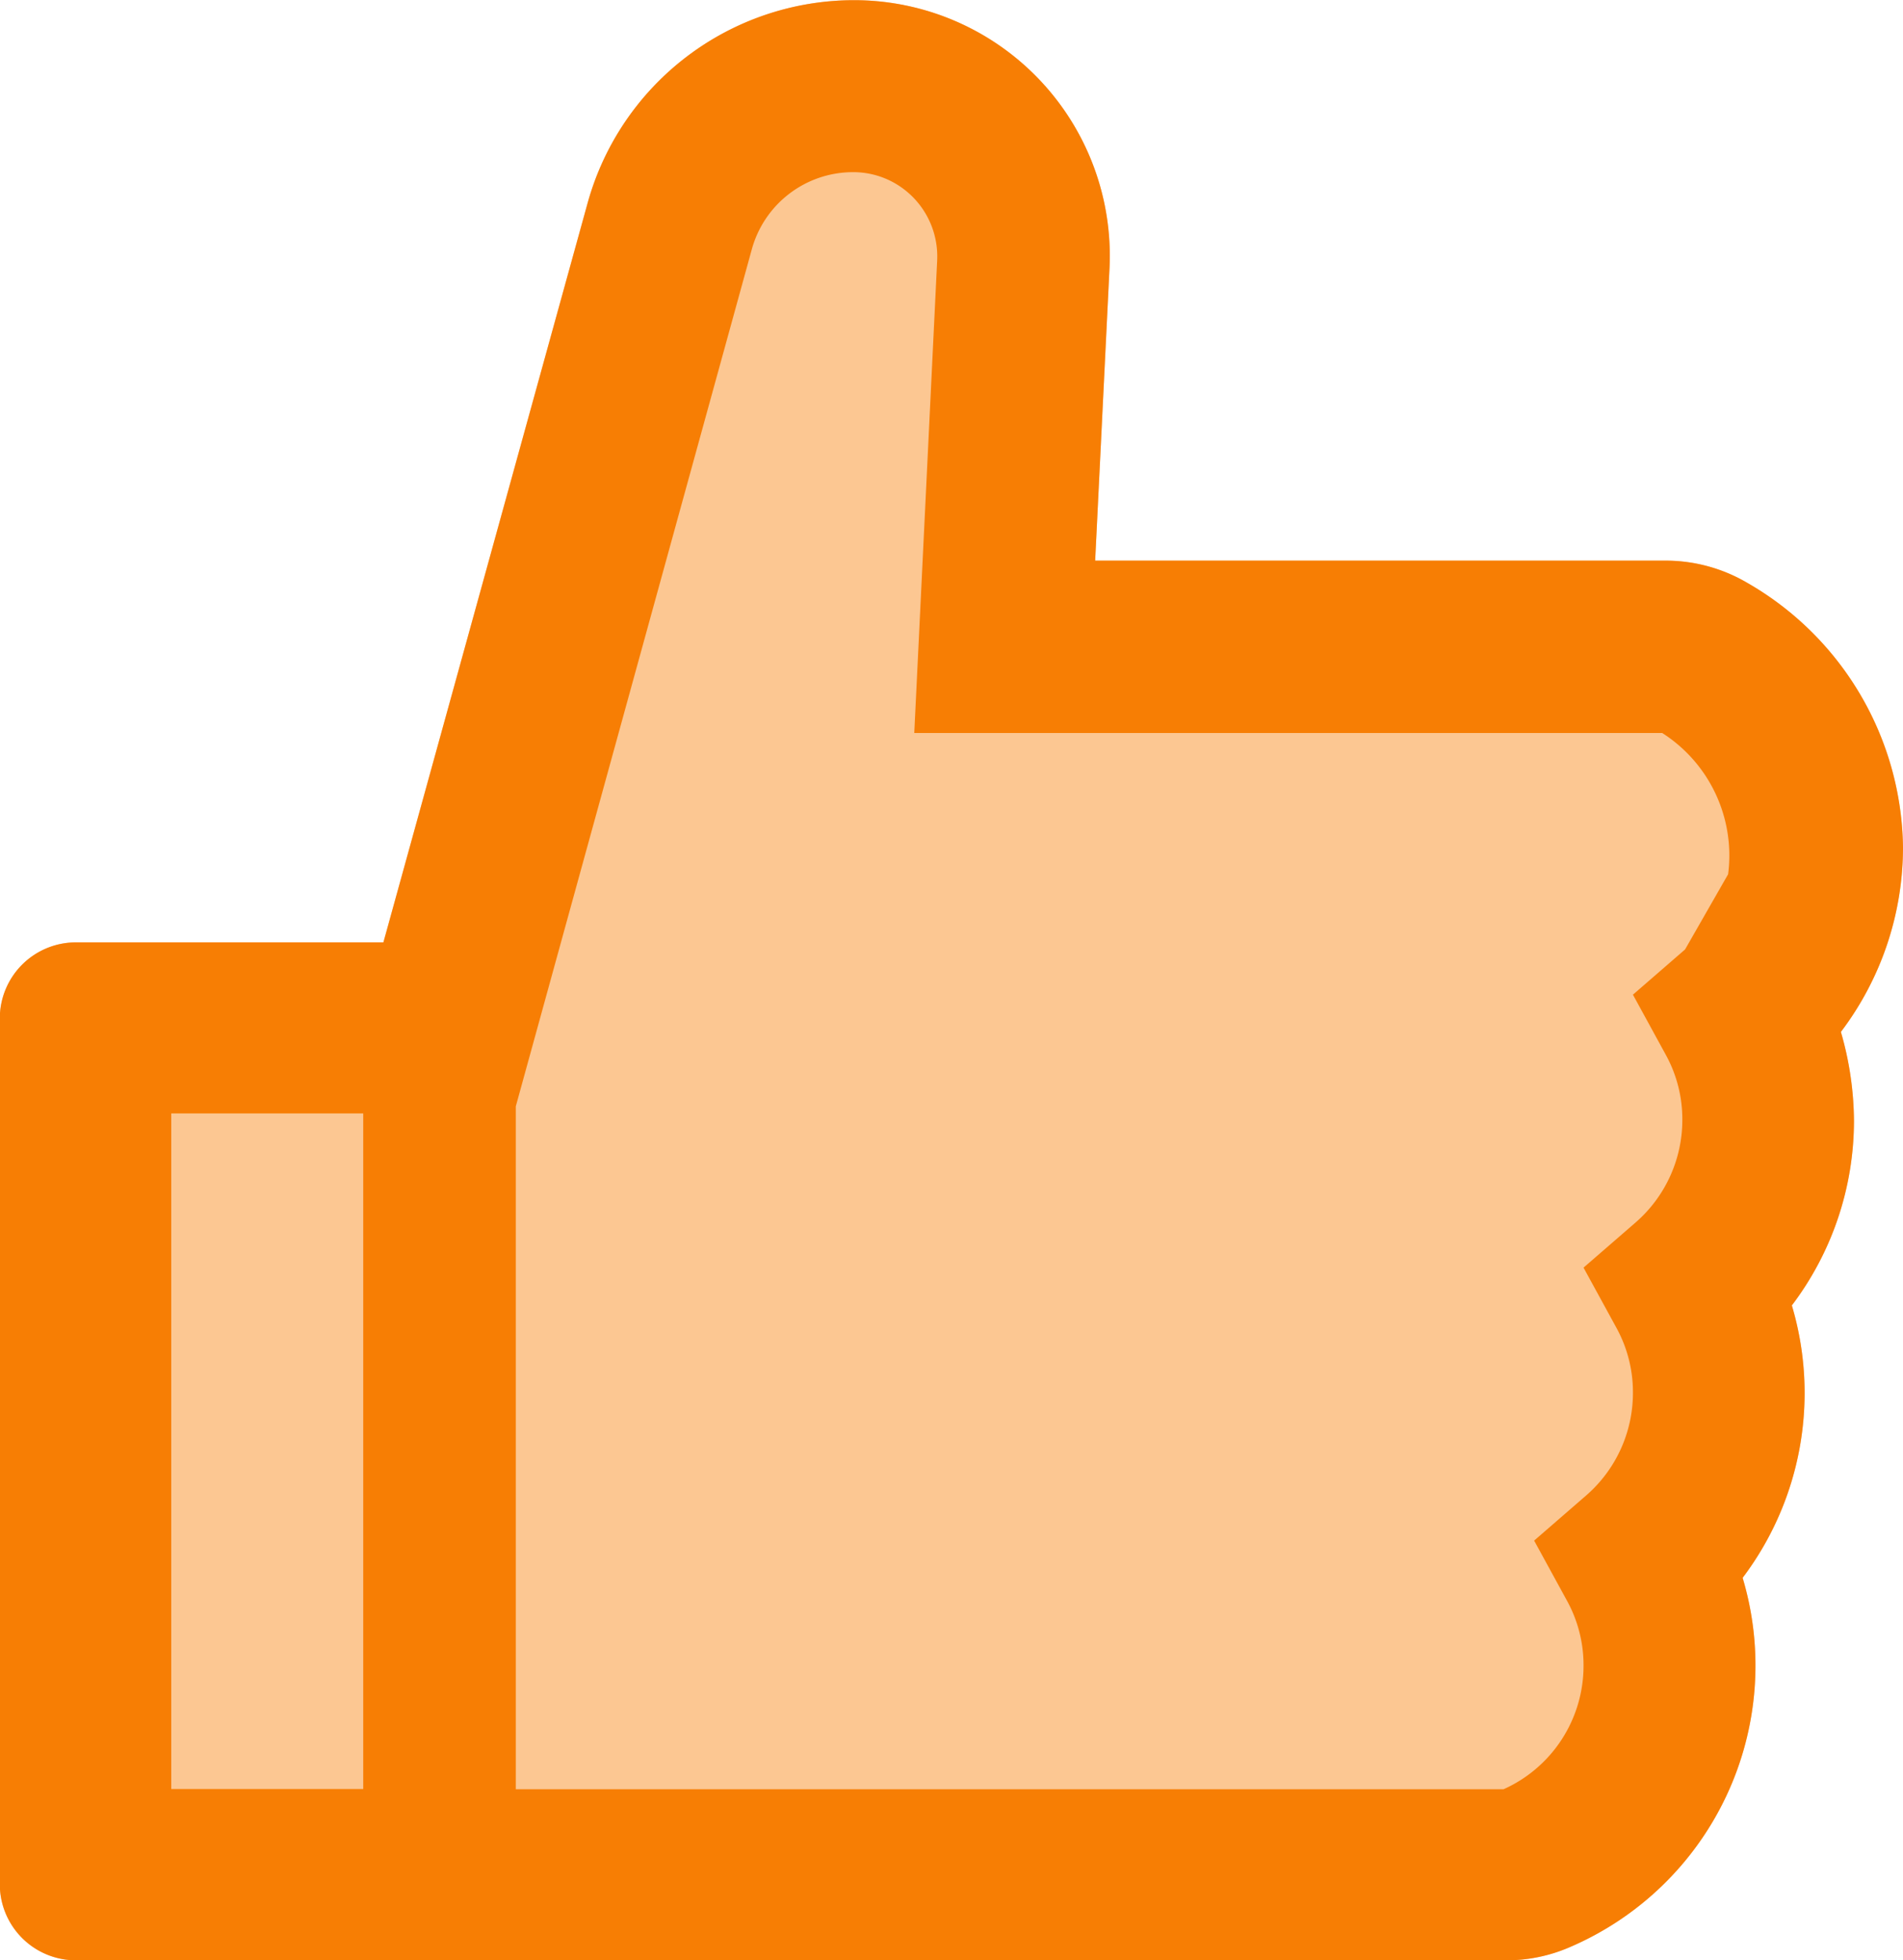 <svg xmlns="http://www.w3.org/2000/svg" width="10.478" height="10.793" viewBox="0 0 10.478 10.793">
  <g id="组_3132" data-name="组 3132" transform="translate(0 0)">
    <path id="like-outlined" d="M122.136,105.581a1.685,1.685,0,0,0,.342-1.018,1.705,1.705,0,0,0-.858-1.455.886.886,0,0,0-.449-.122H118.03l.079-1.61A1.408,1.408,0,0,0,116.7,99.9a1.523,1.523,0,0,0-1.464,1.115l-1.125,4.073h-1.693a.419.419,0,0,0-.419.419v4.767a.419.419,0,0,0,.419.419h7.875a.87.87,0,0,0,.347-.071,1.687,1.687,0,0,0,.955-2.035,1.689,1.689,0,0,0,.271-1.5,1.685,1.685,0,0,0,.342-1.018A1.789,1.789,0,0,0,122.136,105.581Z" transform="translate(-112 -99.899)" fill="#fcc792"/>
    <path id="like-outlined-2" data-name="like-outlined" d="M122.136,105.581a1.685,1.685,0,0,0,.342-1.018,1.705,1.705,0,0,0-.858-1.455.886.886,0,0,0-.449-.122H118.03l.079-1.61A1.408,1.408,0,0,0,116.7,99.9a1.523,1.523,0,0,0-1.464,1.115l-1.125,4.073h-1.693a.419.419,0,0,0-.419.419v4.767a.419.419,0,0,0,.419.419h7.875a.87.87,0,0,0,.347-.071,1.687,1.687,0,0,0,.955-2.035,1.689,1.689,0,0,0,.271-1.5,1.685,1.685,0,0,0,.342-1.018A1.789,1.789,0,0,0,122.136,105.581Zm-9.193,4.169v-3.72H114v3.72Zm8.335-4.623-.287.249.182.333a.736.736,0,0,1,.09.358.748.748,0,0,1-.257.563l-.287.249.182.333a.736.736,0,0,1,.09.358.748.748,0,0,1-.257.563l-.287.249.182.333a.736.736,0,0,1,.09.358.745.745,0,0,1-.44.678h-5.439v-3.76l1.3-4.721a.578.578,0,0,1,.553-.423.46.46,0,0,1,.276.088.465.465,0,0,1,.191.4l-.126,2.6h4.118a.8.8,0,0,1,.363.778Z" transform="translate(-112 -99.899)" fill="#f77e04"/>
  </g>
</svg>
